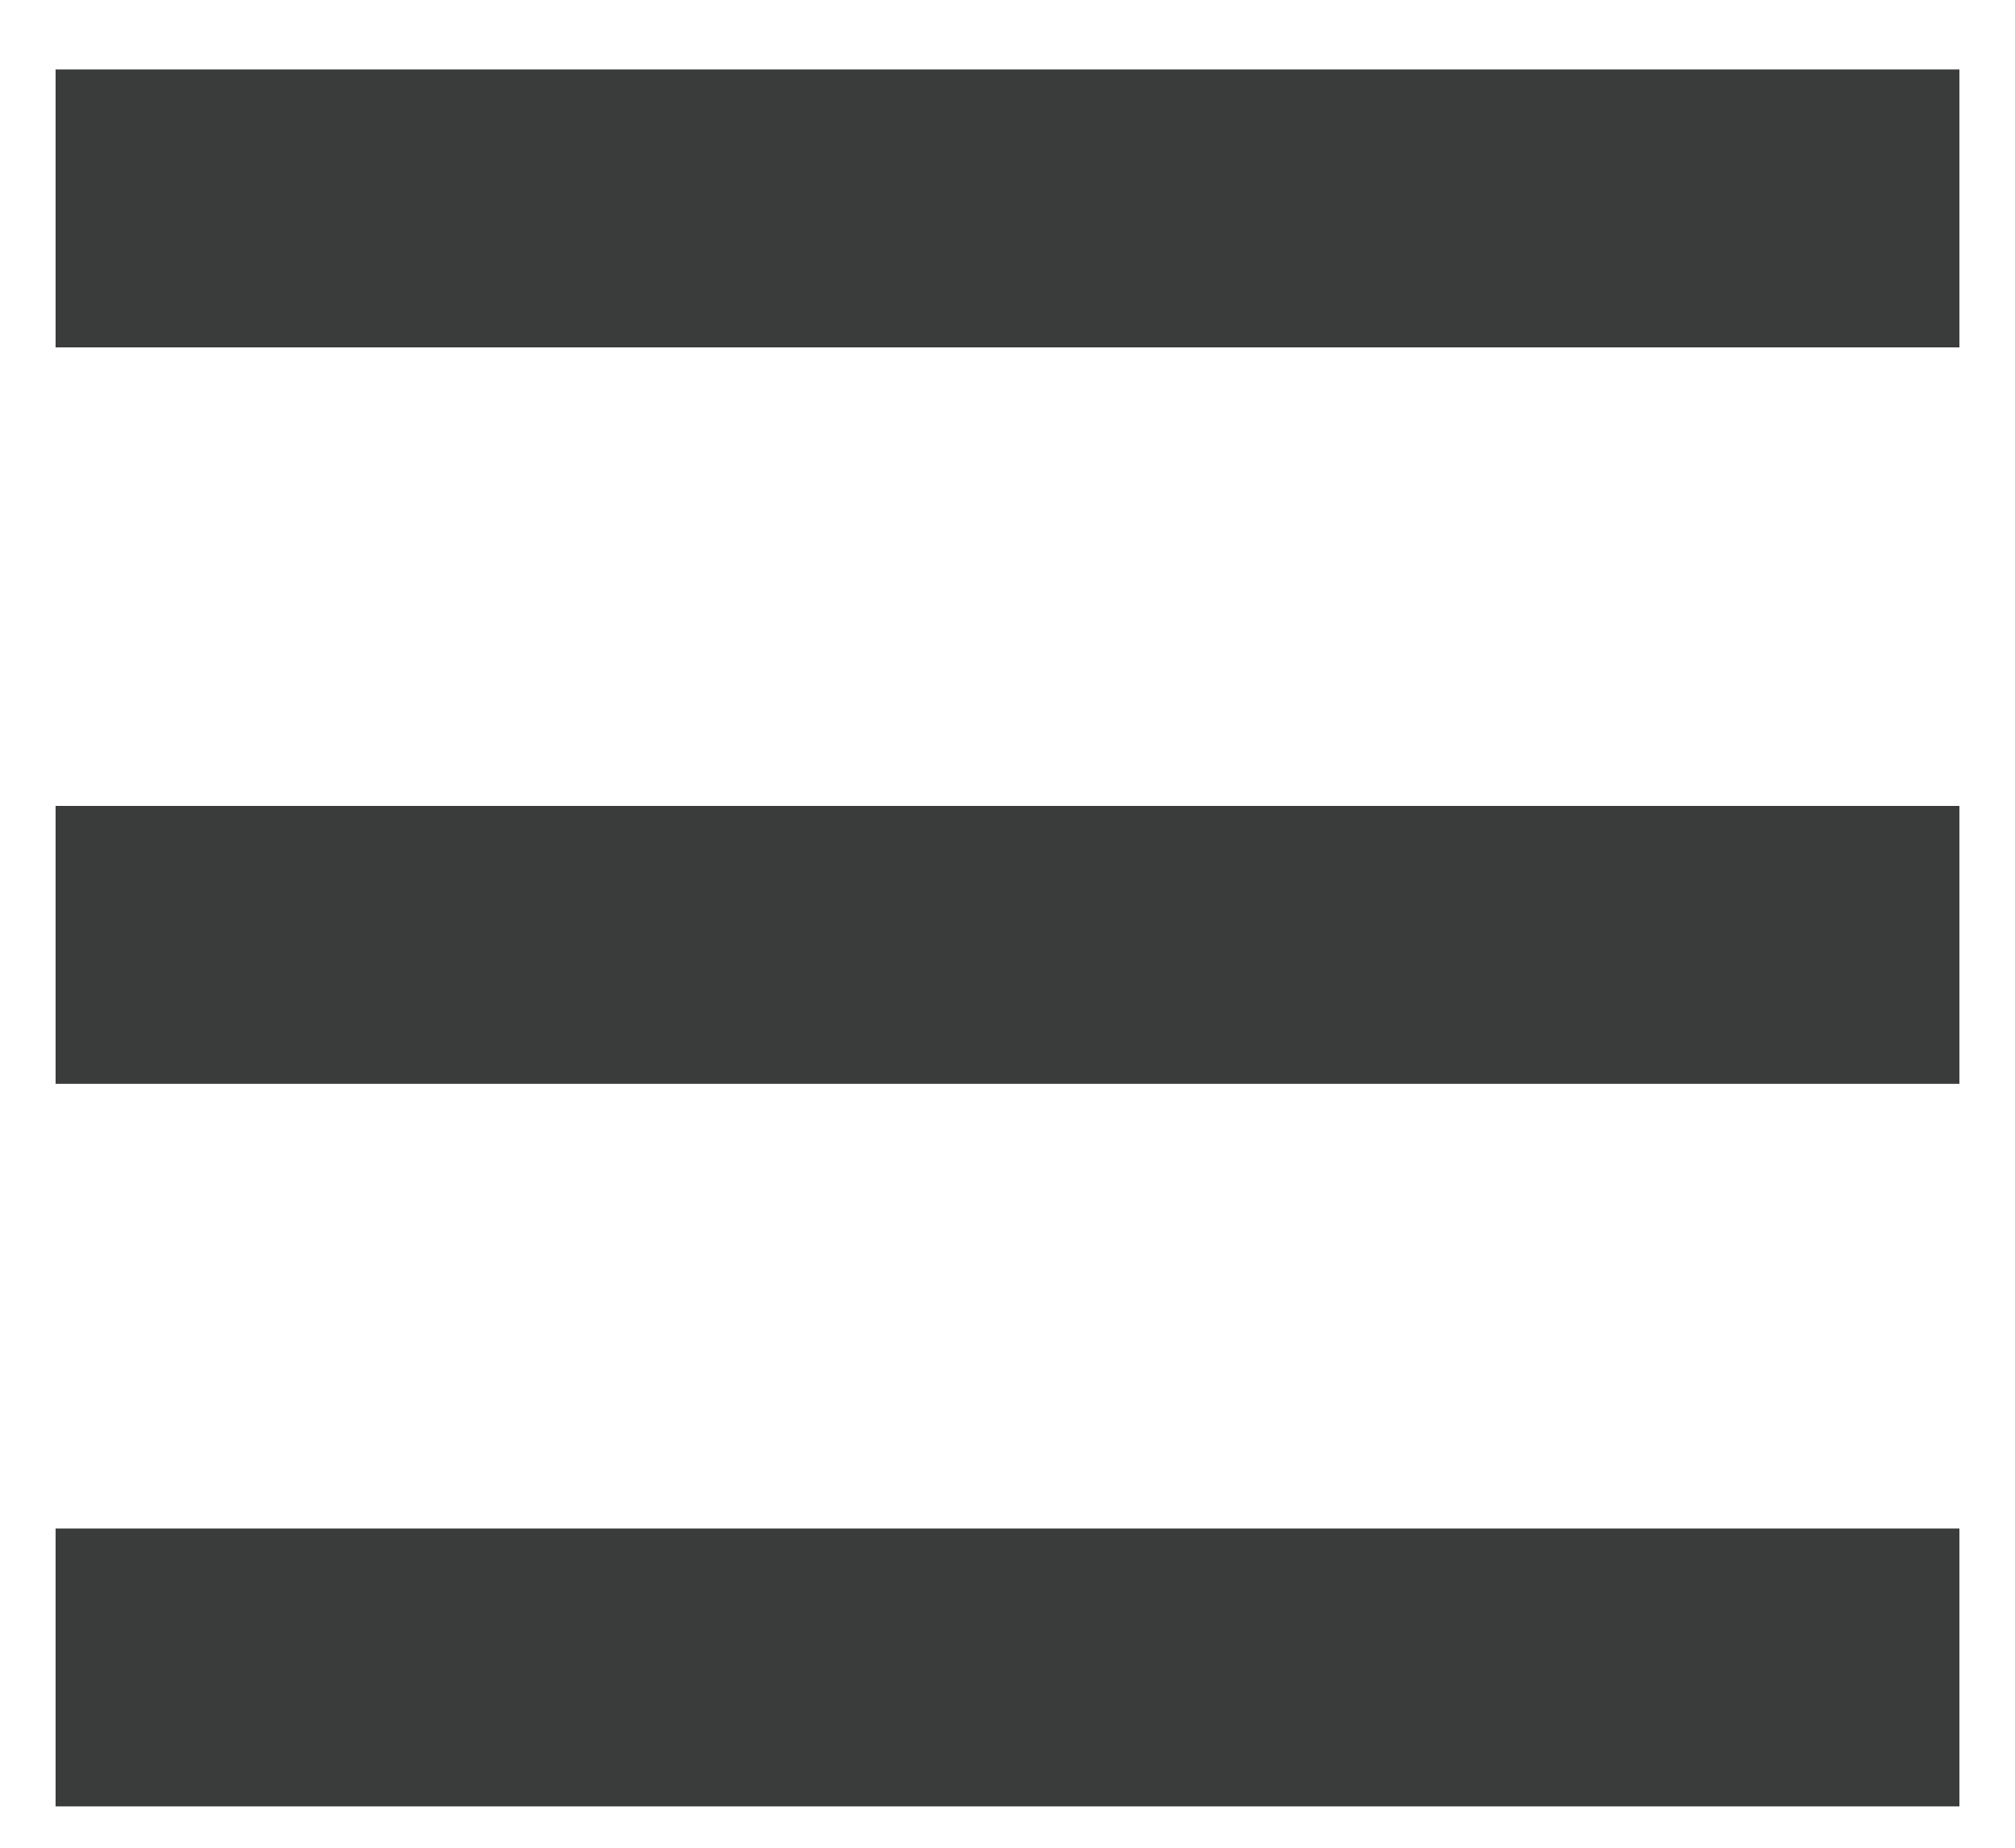 <?xml version="1.0" encoding="utf-8"?>
<!-- Generator: Adobe Illustrator 19.1.1, SVG Export Plug-In . SVG Version: 6.00 Build 0)  -->
<svg version="1.1" id="Layer_1" xmlns="http://www.w3.org/2000/svg" xmlns:xlink="http://www.w3.org/1999/xlink" x="0px" y="0px"
	 viewBox="0 0 14.5 13.3" style="enable-background:new 0 0 14.5 13.3;" xml:space="preserve">
<style type="text/css">
	.st0{fill:none;stroke:#3A3B3B;stroke-width:2;stroke-miterlimit:10;}
</style>
<g>
	<line class="st0" x1="0.4" y1="1.5" x2="14.1" y2="1.5"/>
	<line class="st0" x1="0.4" y1="6.8" x2="14.1" y2="6.8"/>
	<line class="st0" x1="0.4" y1="12" x2="14.1" y2="12"/>
</g>
</svg>
